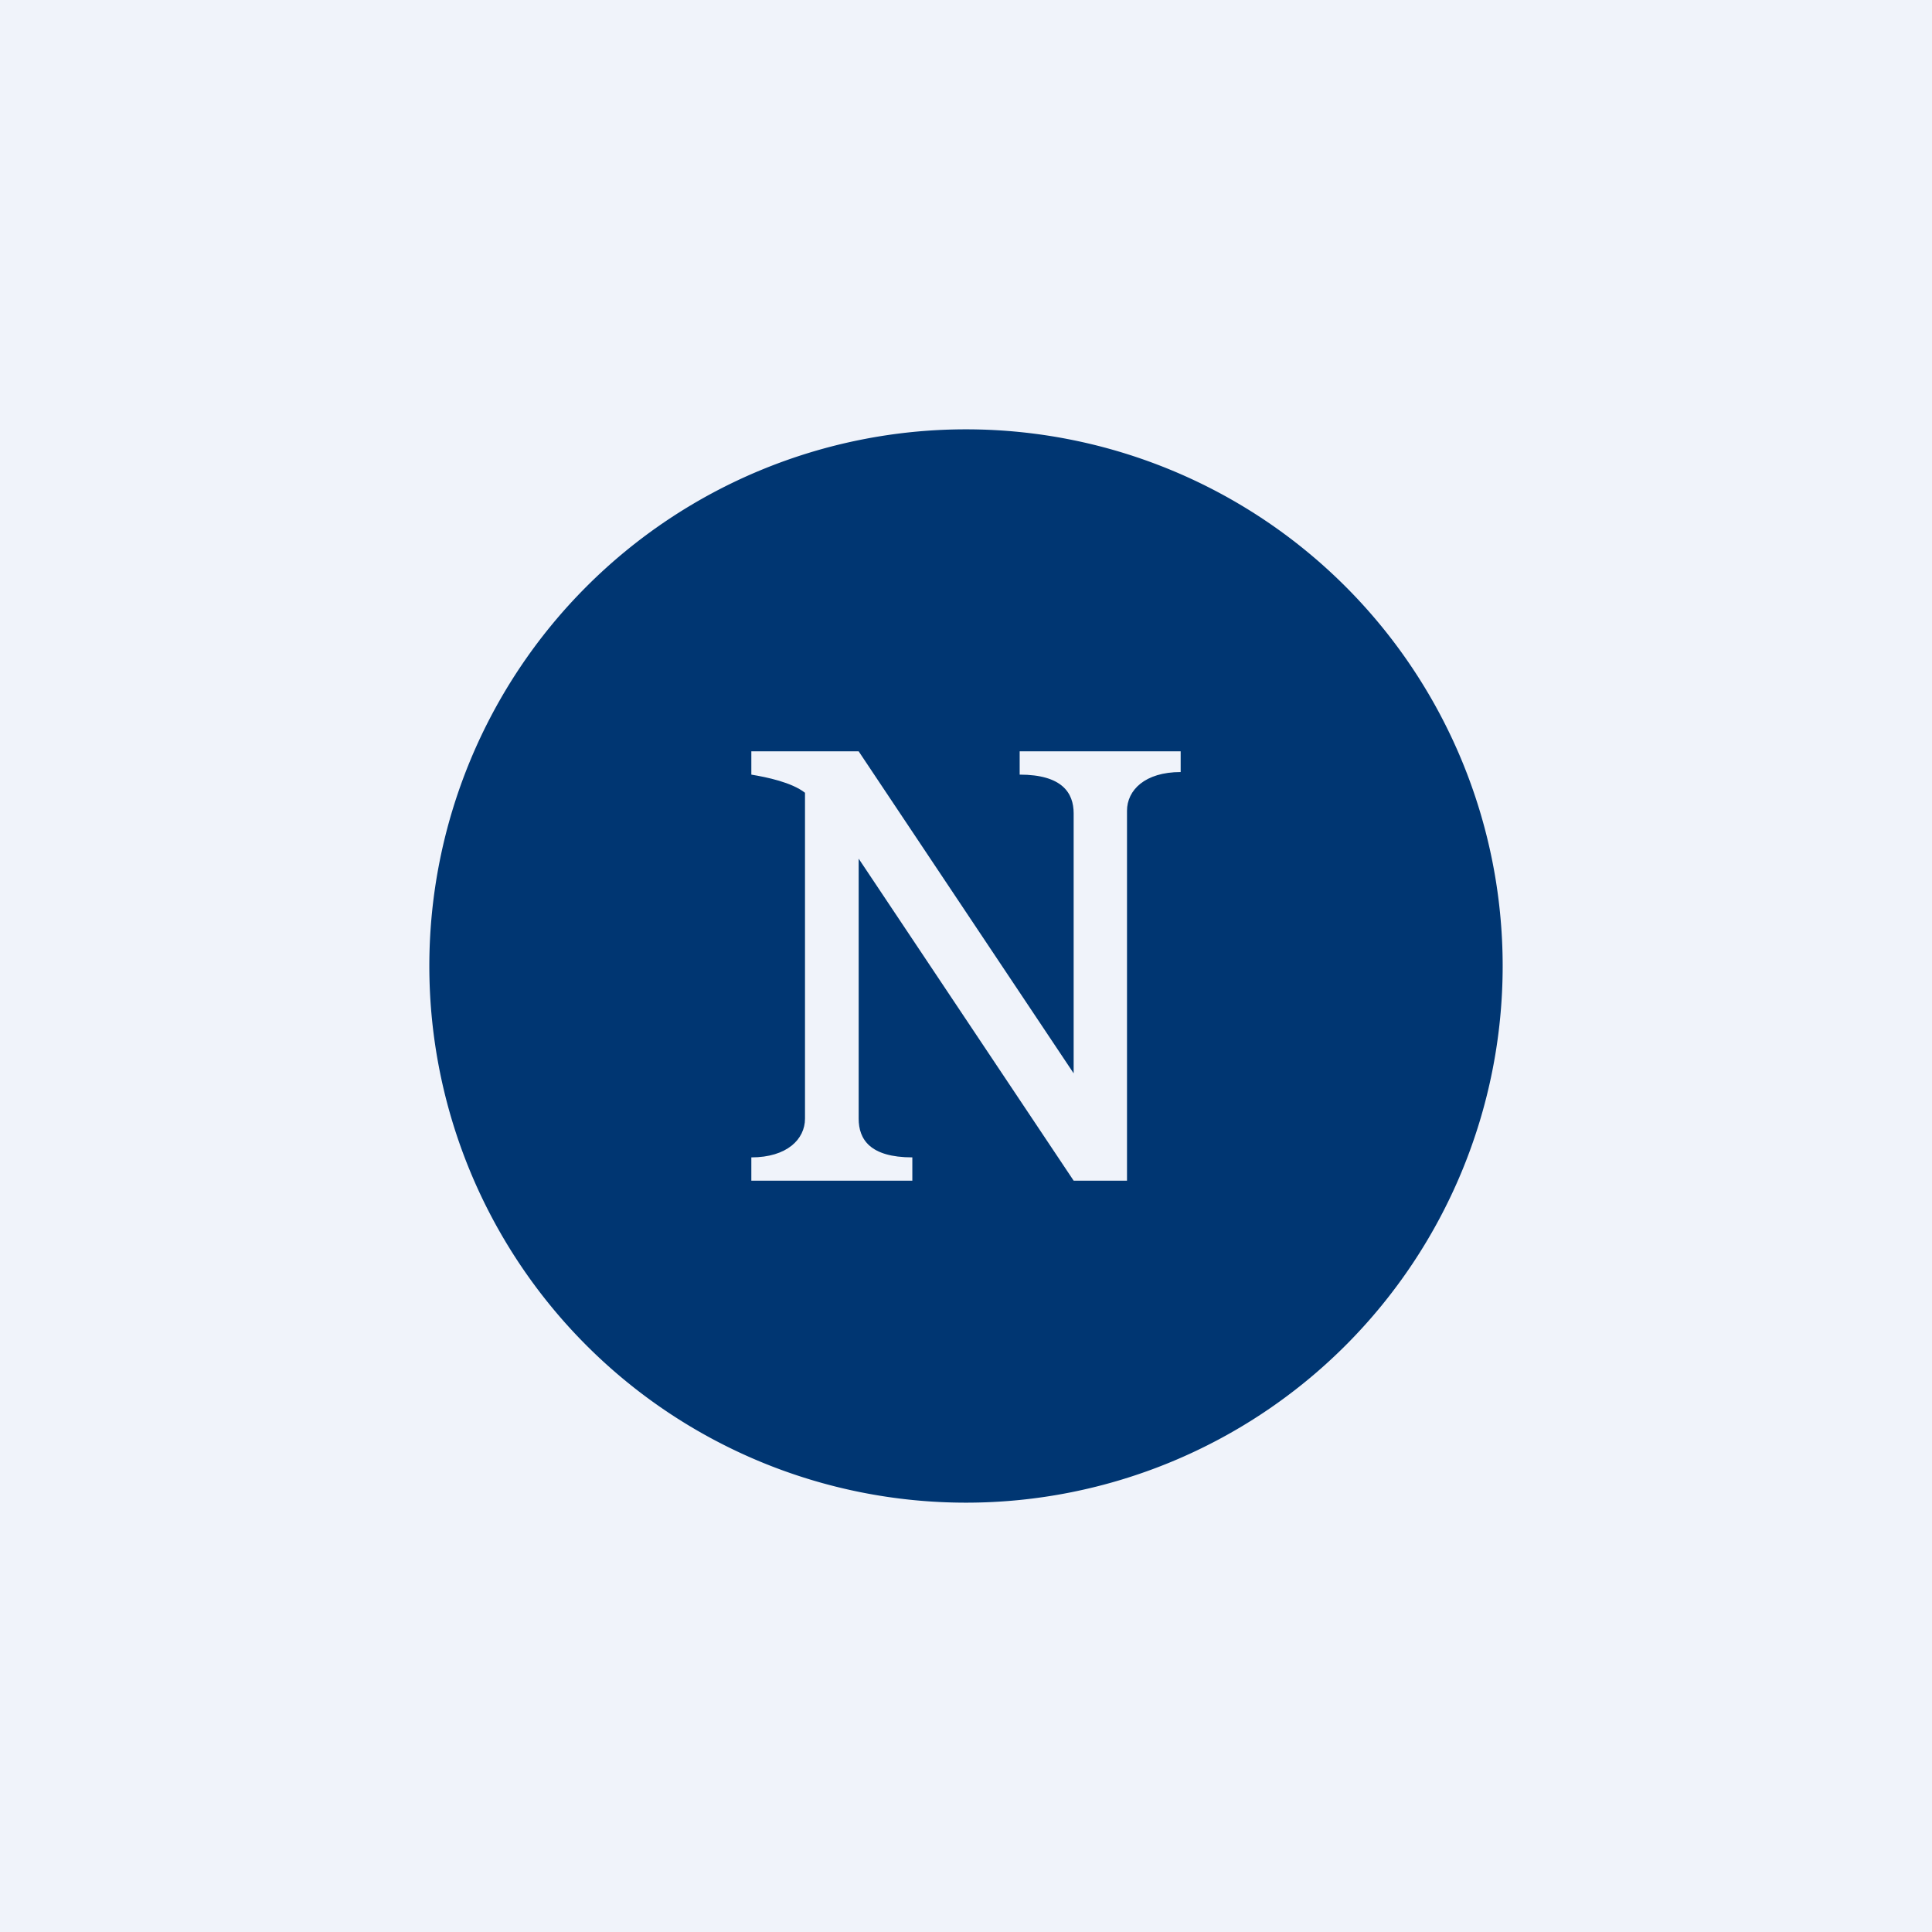 <!-- by TradingView --><svg width="18" height="18" fill="none" xmlns="http://www.w3.org/2000/svg"><path fill="#F0F3FA" d="M0 0h18v18H0z"/><path d="M9 14A5 5 0 1 0 9 4a5 5 0 0 0 0 10Z" fill="#003672"/><path d="M9.5 7v.217c.394 0 .503.169.503.361V10L8 7H7v.217c.145.024.376.072.5.169v3.036c0 .192-.168.361-.5.361V11h1.5v-.217c-.394 0-.5-.168-.5-.361V8l2.003 3h.497V7.554c0-.193.168-.361.5-.361V7H9.5Z" fill="#F0F3FA"/></svg>